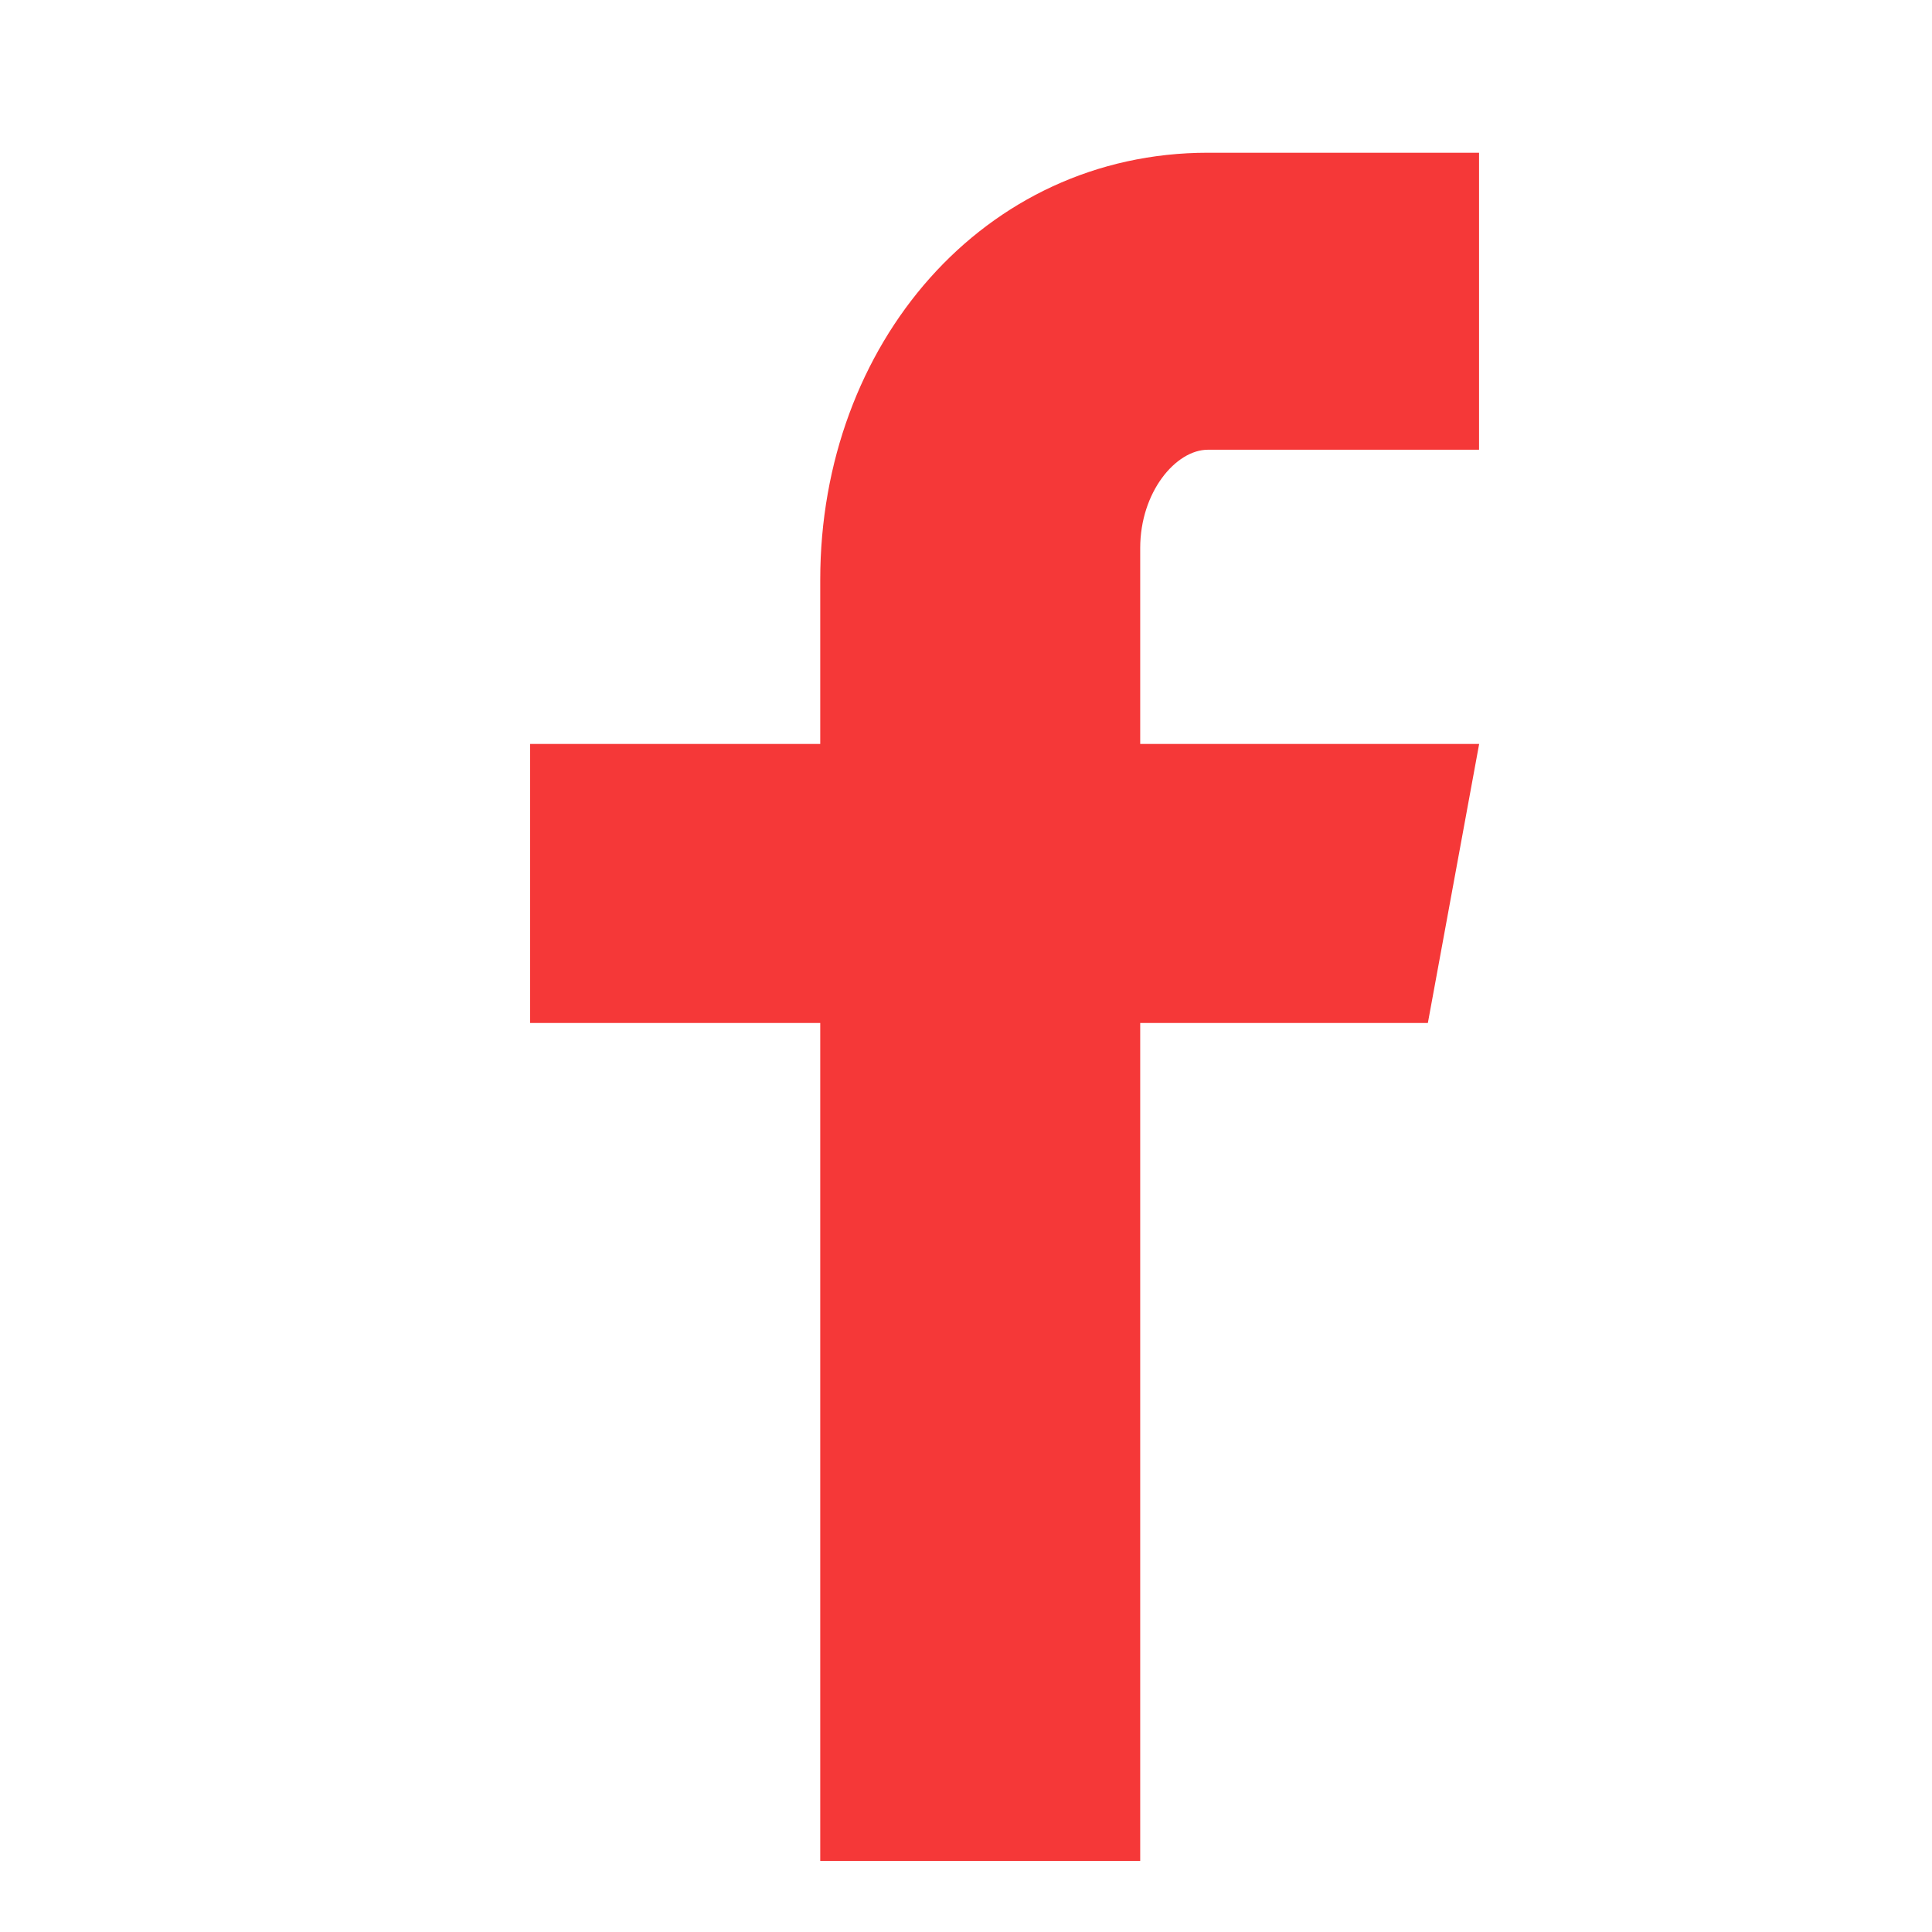 <svg width="18" height="18" viewBox="0 0 18 18" fill="none" xmlns="http://www.w3.org/2000/svg">
<rect x="0" y="0" width="18" height="18" fill="#333333" stroke="none"/>
<g clip-path="url(#clip0)">
<rect x="-157" y="-4961" width="1440" height="5189" fill="white"/>
<rect x="-157" y="-335.225" width="1440" height="563.12" fill="#F8F8F8"/>
<circle cx="9.8" cy="9.381" r="16.8" fill="#F53838"/>
<path d="M9.8 -7.419C0.522 -7.419 -7 0.102 -7 9.381C-7 18.659 0.522 26.181 9.8 26.181C19.078 26.181 26.6 18.659 26.6 9.381C26.6 0.102 19.078 -7.419 9.8 -7.419ZM13.78 4.19H11.254C10.955 4.19 10.623 4.584 10.623 5.107V6.931H13.781L13.303 9.531H10.623V17.338H7.642V9.531H4.939V6.931H7.642V5.401C7.642 3.207 9.165 1.423 11.254 1.423H13.78V4.19Z" fill="white"/>
</g>
<defs>
<clipPath id="clip0">
<rect x="-157" y="-4961" width="1440" height="5189" fill="white"/>
</clipPath>
</defs>
</svg>

